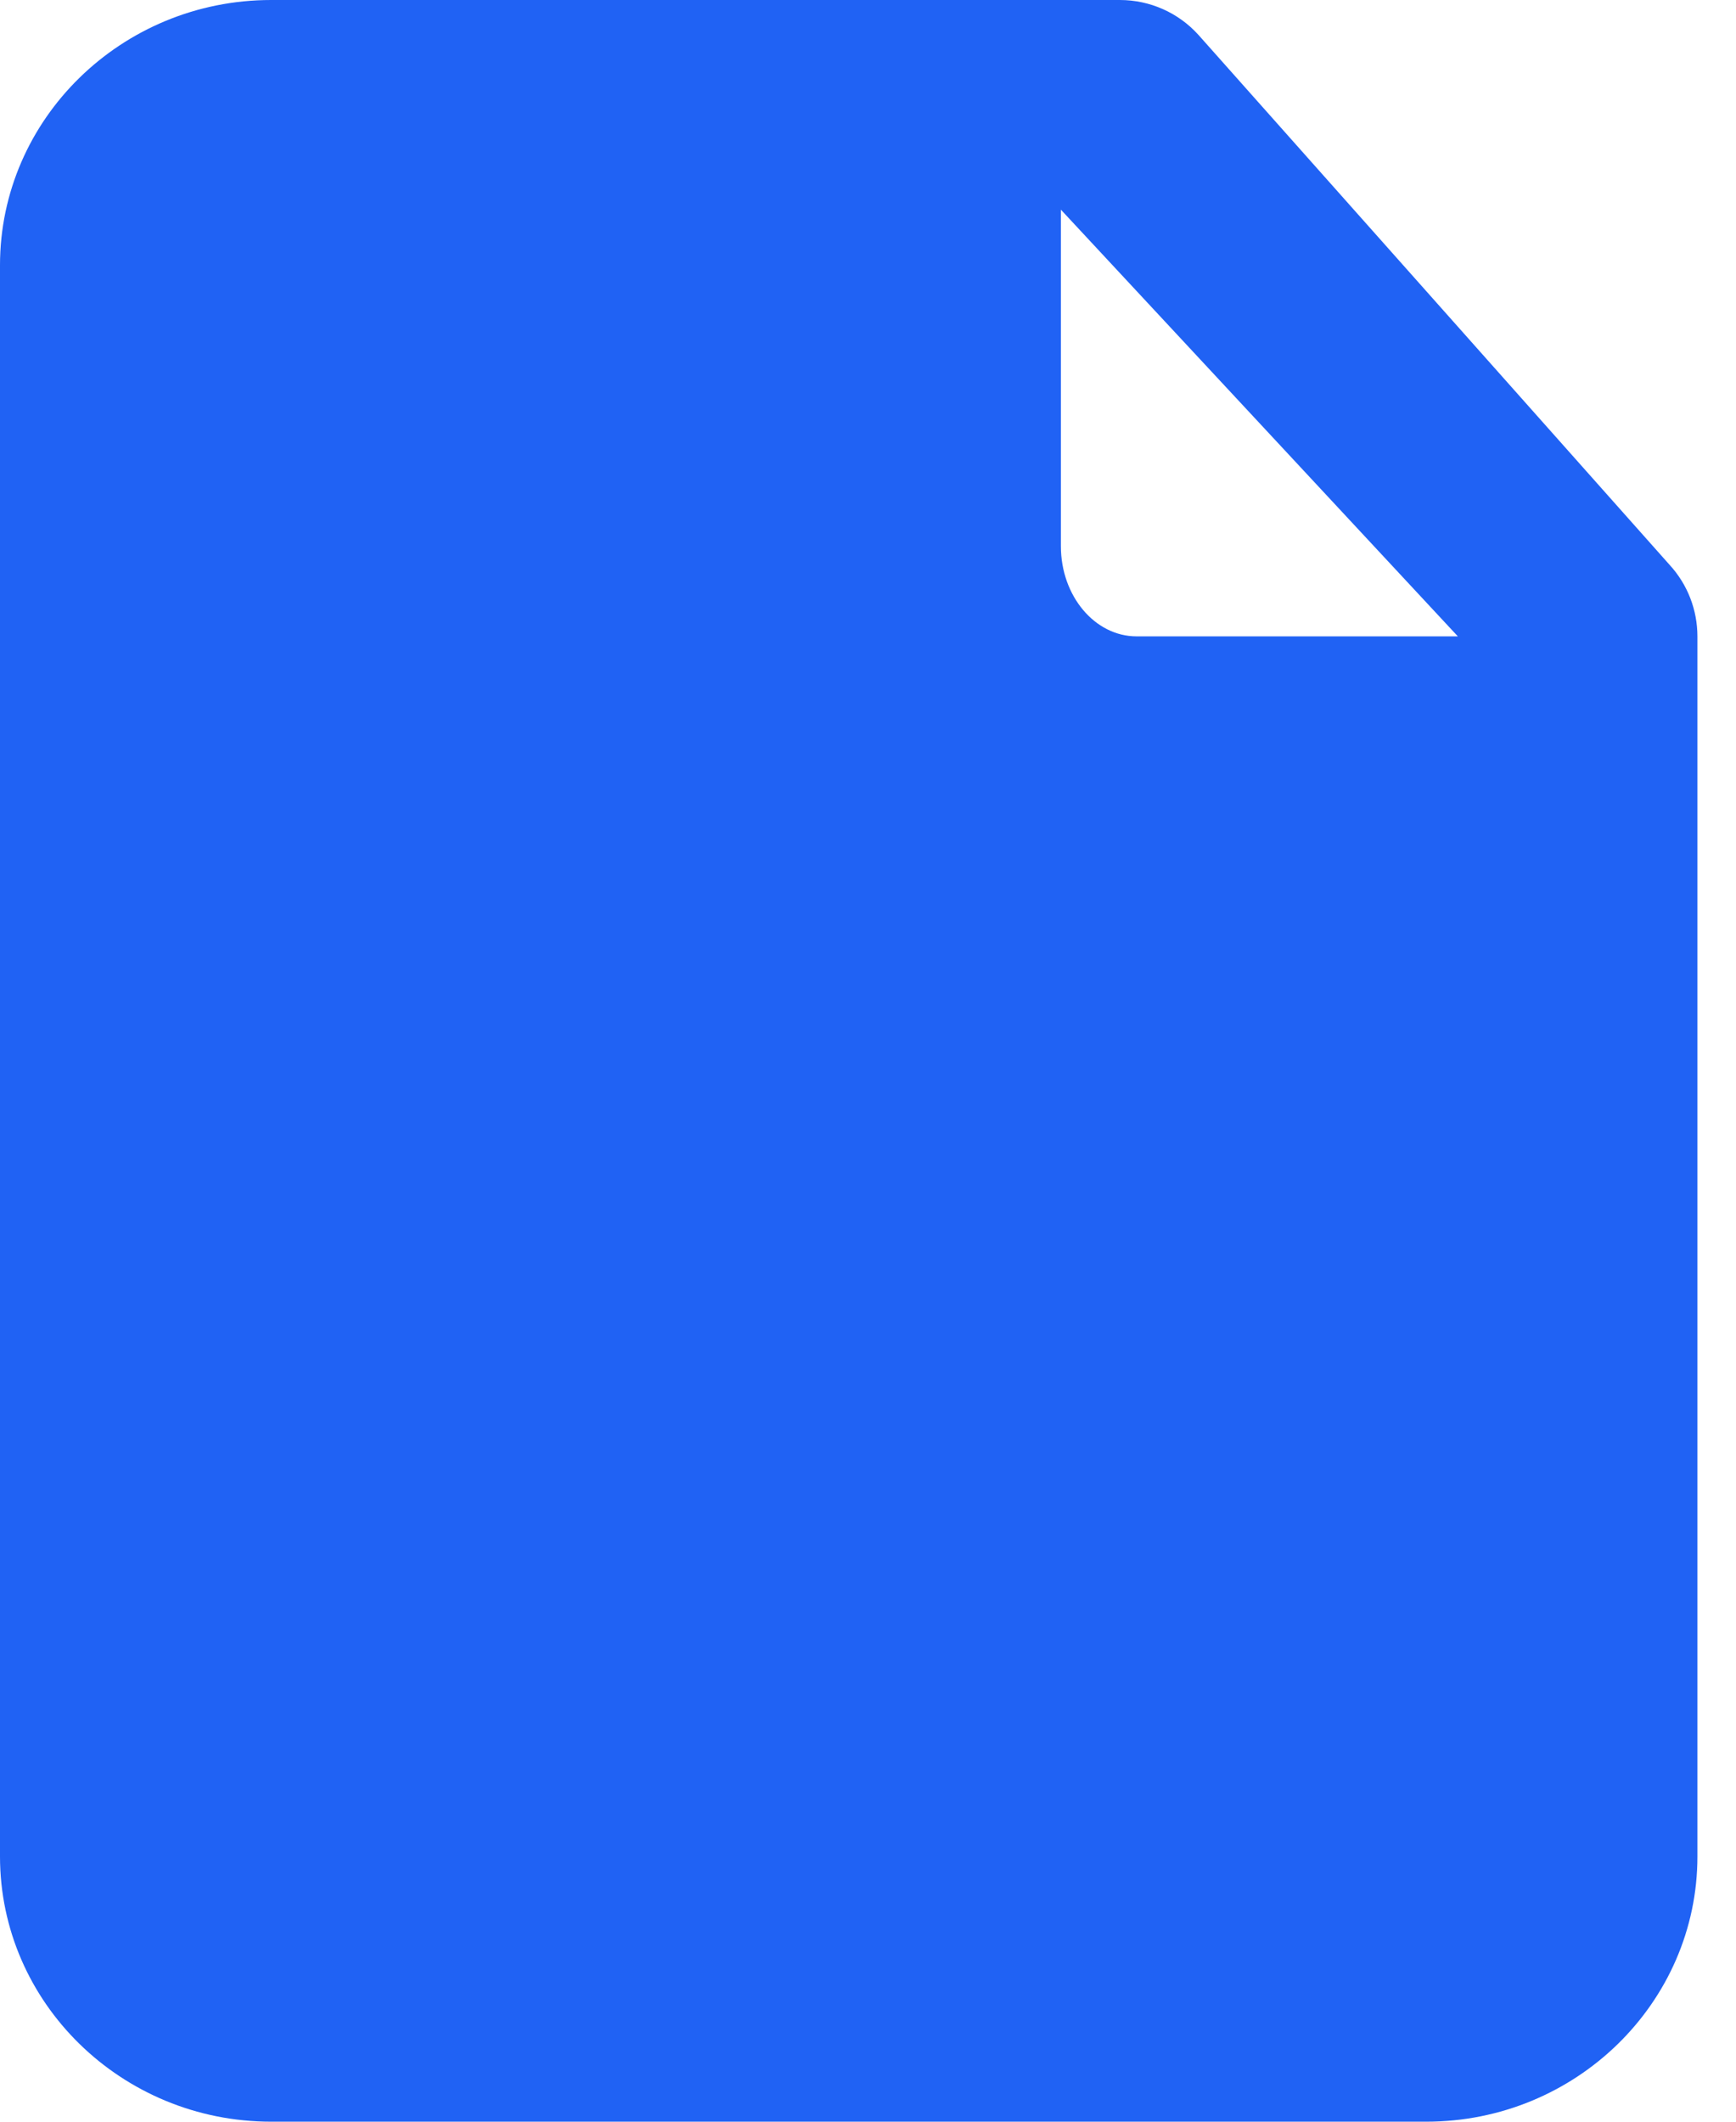 <svg width="36" height="44" viewBox="0 0 36 44" fill="none" xmlns="http://www.w3.org/2000/svg">
<path fill-rule="evenodd" clip-rule="evenodd" d="M22 4.348L30.232 13.197H23.571C22.704 13.197 22 12.359 22 11.327V4.348ZM34.63 11.722L24.851 0.722C24.435 0.262 23.844 0 23.223 0H5.623C2.521 0 0 2.468 0 5.5V38.5C0 41.532 2.521 44 5.623 44H29.577C32.679 44 35.2 41.532 35.2 38.5V13.2C35.2 12.652 34.998 12.126 34.63 11.722Z" fill="#2062F4"/>
</svg>

